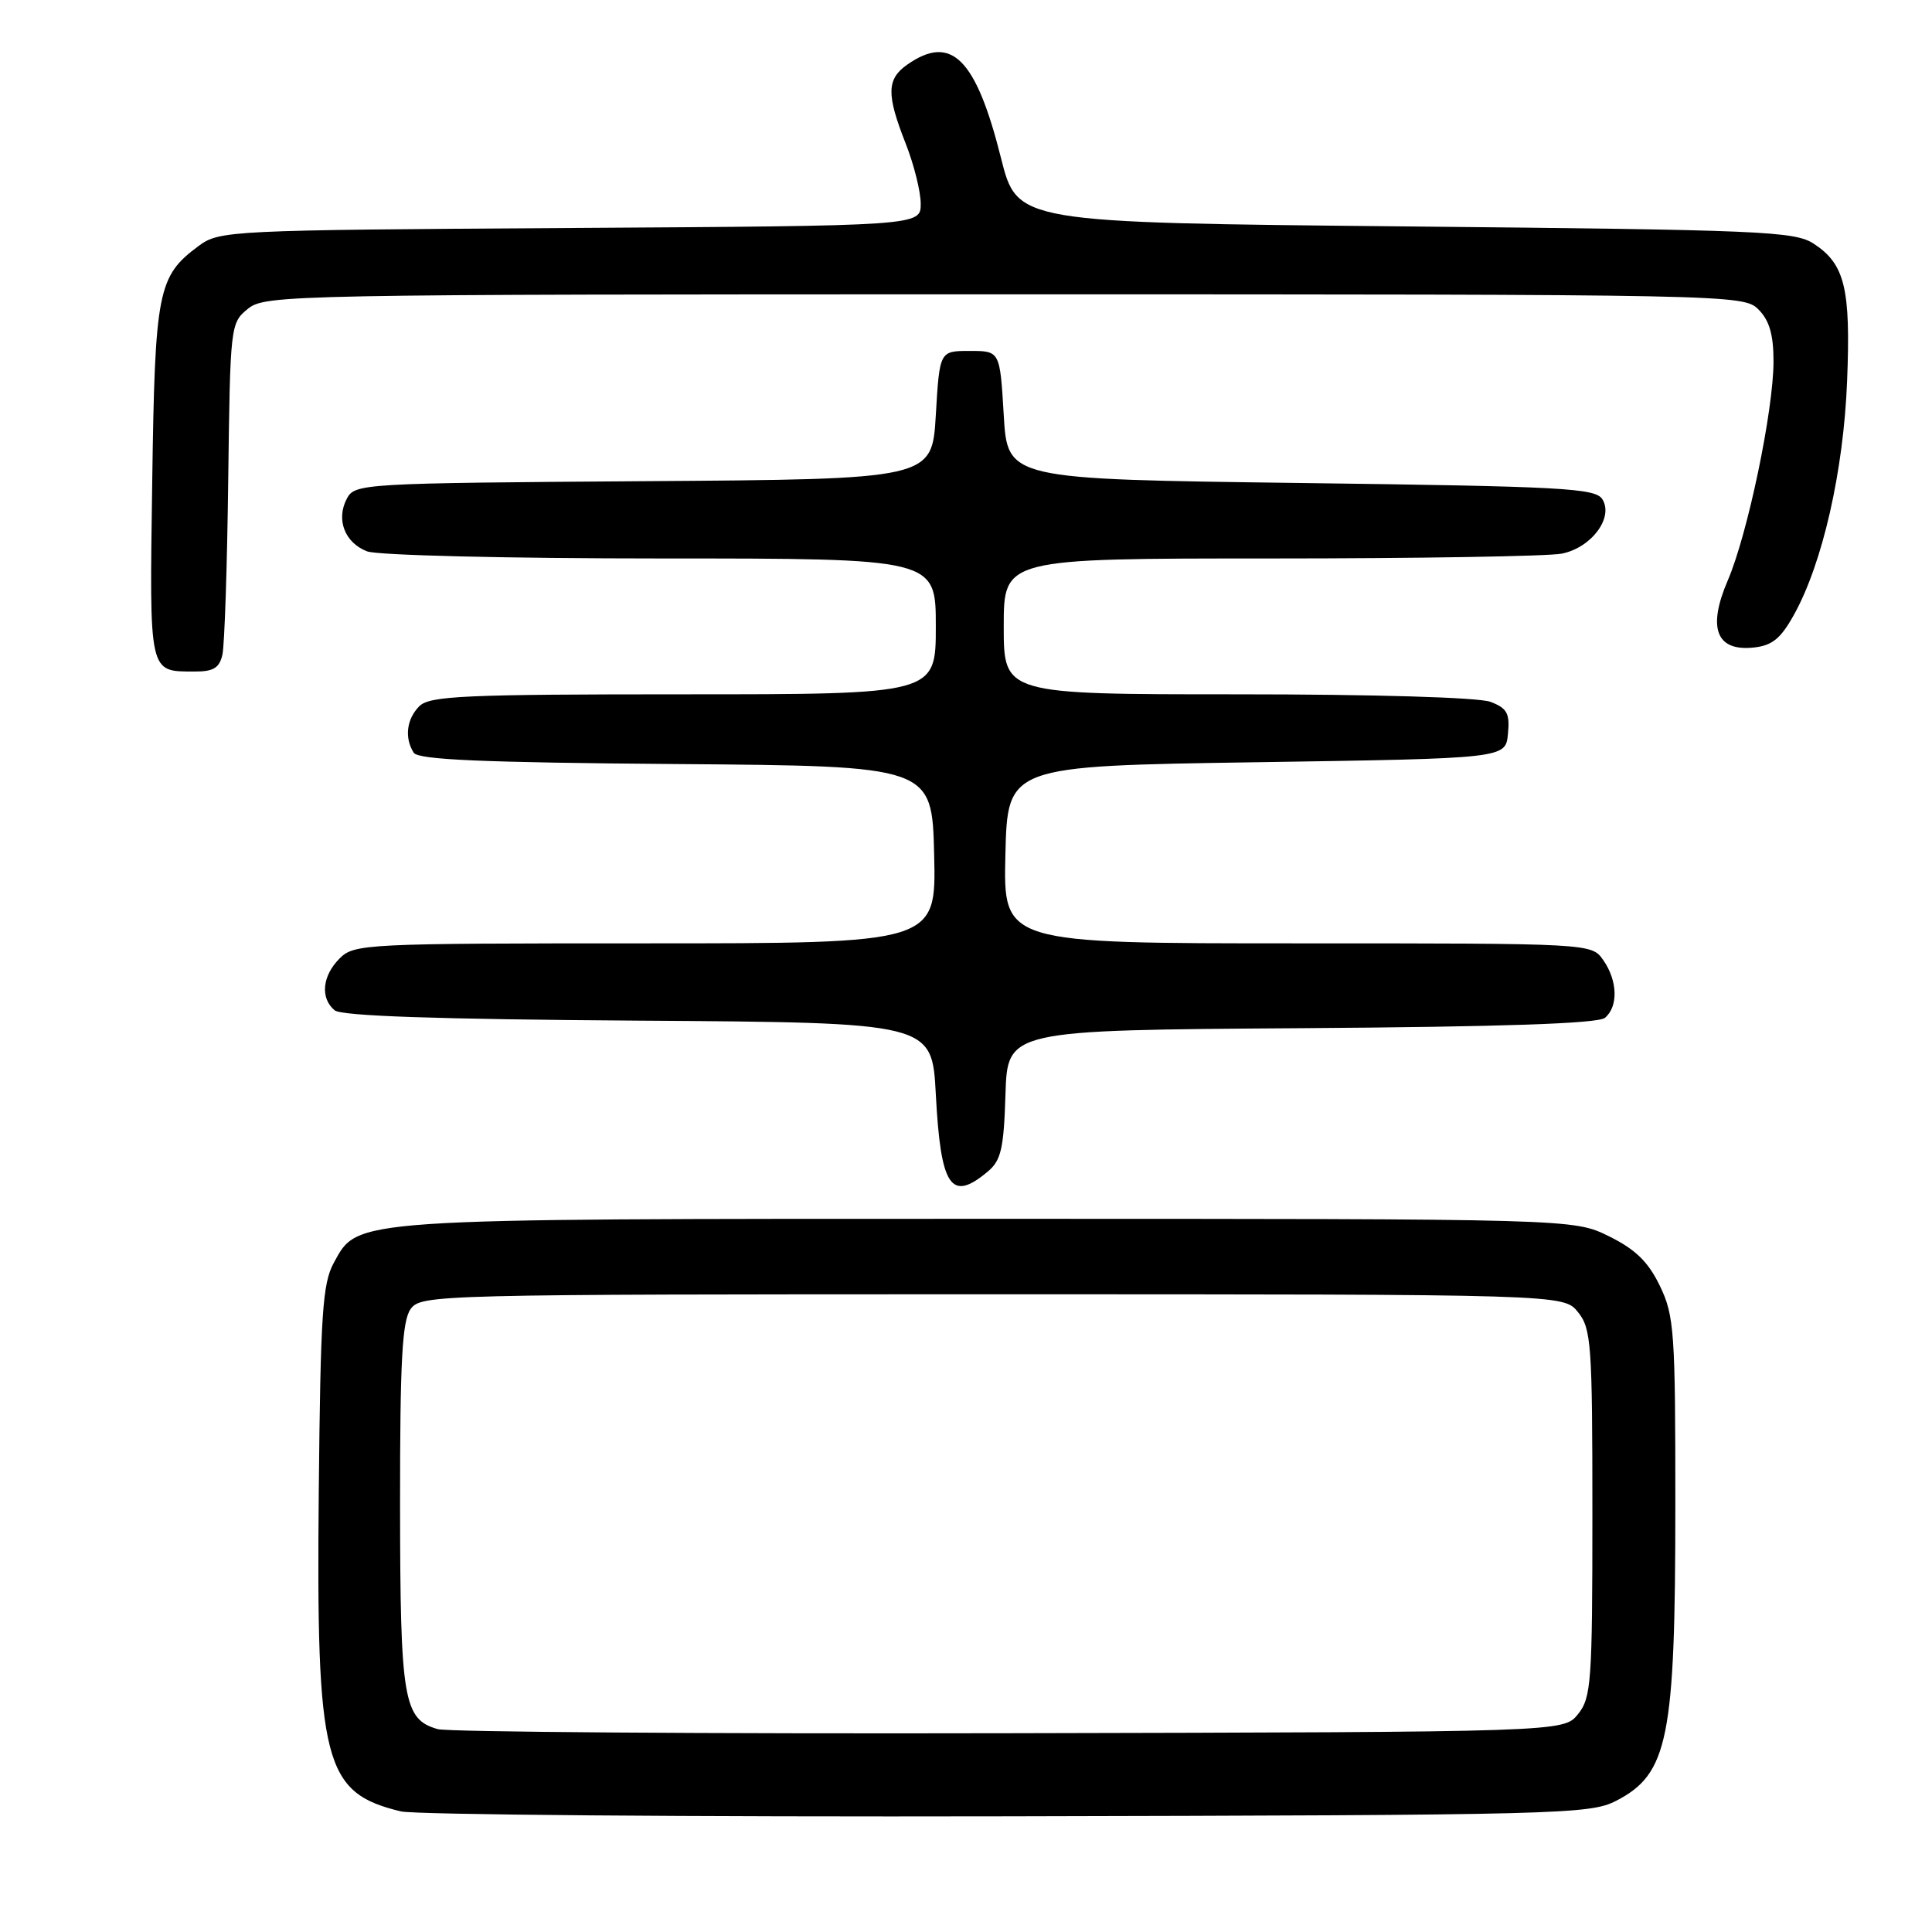 <?xml version="1.0" encoding="UTF-8" standalone="no"?>
<!DOCTYPE svg PUBLIC "-//W3C//DTD SVG 1.1//EN" "http://www.w3.org/Graphics/SVG/1.1/DTD/svg11.dtd" >
<svg xmlns="http://www.w3.org/2000/svg" xmlns:xlink="http://www.w3.org/1999/xlink" version="1.1" viewBox="0 0 256 256">
 <g >
 <path fill="currentColor"
d=" M 214.16 238.61 C 221.05 235.05 221.99 230.37 221.99 199.57 C 222.00 176.43 221.85 174.33 219.94 170.38 C 218.40 167.19 216.70 165.54 213.19 163.81 C 208.50 161.50 208.50 161.50 131.00 161.50 C 45.93 161.50 47.48 161.40 44.23 167.33 C 42.73 170.08 42.47 174.10 42.24 197.50 C 41.89 233.65 42.89 237.55 53.12 240.02 C 54.98 240.46 91.15 240.76 133.50 240.67 C 206.88 240.51 210.67 240.41 214.16 238.61 Z  M 130.87 155.25 C 132.65 153.77 133.01 152.21 133.23 145.00 C 133.50 136.50 133.50 136.50 172.41 136.24 C 199.10 136.06 211.74 135.63 212.66 134.87 C 214.45 133.38 214.35 129.95 212.44 127.22 C 210.89 125.00 210.89 125.00 171.91 125.00 C 132.94 125.00 132.94 125.00 133.22 113.25 C 133.50 101.50 133.50 101.50 166.50 101.00 C 199.50 100.50 199.50 100.50 199.81 97.25 C 200.08 94.52 199.70 93.84 197.50 93.00 C 195.95 92.41 182.12 92.00 163.93 92.00 C 133.00 92.00 133.00 92.00 133.00 83.00 C 133.00 74.00 133.00 74.00 168.38 74.00 C 187.83 74.00 205.19 73.71 206.94 73.36 C 210.87 72.58 213.85 68.58 212.32 66.15 C 211.40 64.68 207.10 64.45 172.39 64.00 C 133.50 63.50 133.50 63.50 133.00 55.00 C 132.50 46.50 132.50 46.50 128.50 46.50 C 124.50 46.50 124.50 46.50 124.00 55.00 C 123.50 63.50 123.50 63.50 85.28 63.76 C 48.05 64.02 47.03 64.08 45.97 66.05 C 44.49 68.83 45.67 71.92 48.65 73.06 C 50.04 73.58 67.17 74.00 87.57 74.00 C 124.00 74.00 124.00 74.00 124.00 83.00 C 124.00 92.00 124.00 92.00 90.57 92.00 C 61.52 92.00 56.94 92.21 55.57 93.57 C 53.87 95.27 53.57 97.77 54.82 99.74 C 55.41 100.67 63.92 101.04 89.55 101.24 C 123.50 101.50 123.50 101.50 123.78 113.25 C 124.06 125.00 124.06 125.00 85.53 125.00 C 48.33 125.00 46.93 125.07 45.00 127.00 C 42.69 129.31 42.41 132.26 44.34 133.87 C 45.26 134.63 57.90 135.06 84.59 135.24 C 123.50 135.50 123.50 135.50 124.00 145.00 C 124.65 157.31 126.00 159.33 130.87 155.25 Z  M 29.47 86.75 C 29.75 85.51 30.10 75.12 30.24 63.66 C 30.50 43.11 30.53 42.79 32.86 40.91 C 35.15 39.06 38.25 39.00 133.11 39.00 C 229.67 39.00 231.03 39.03 233.00 41.00 C 234.45 42.45 235.00 44.33 235.00 47.89 C 235.00 54.37 231.57 70.81 228.93 76.93 C 226.24 83.20 227.40 86.29 232.29 85.81 C 234.79 85.56 235.92 84.67 237.68 81.51 C 241.48 74.72 244.28 62.45 244.75 50.50 C 245.24 38.23 244.46 35.00 240.34 32.30 C 237.81 30.64 233.53 30.46 186.19 30.00 C 134.79 29.50 134.79 29.50 132.64 20.95 C 129.32 7.72 126.06 4.47 120.22 8.56 C 117.48 10.48 117.44 12.50 120.00 19.00 C 121.10 21.79 122.00 25.39 122.00 27.00 C 122.00 29.92 122.00 29.92 75.57 30.21 C 30.28 30.49 29.08 30.55 26.32 32.59 C 20.90 36.61 20.53 38.47 20.17 63.89 C 19.80 89.48 19.69 88.96 25.73 88.98 C 28.27 89.00 29.07 88.52 29.47 86.75 Z  M 58.01 229.12 C 53.46 227.83 53.03 225.30 53.01 199.44 C 53.00 180.22 53.29 174.99 54.42 173.44 C 55.80 171.55 57.76 171.50 131.51 171.50 C 207.18 171.50 207.18 171.50 209.09 173.86 C 210.85 176.04 211.00 178.09 211.00 200.50 C 211.00 222.91 210.85 224.96 209.09 227.14 C 207.18 229.50 207.18 229.50 133.84 229.66 C 93.50 229.75 59.38 229.50 58.01 229.12 Z "/>
</g>
</svg>
